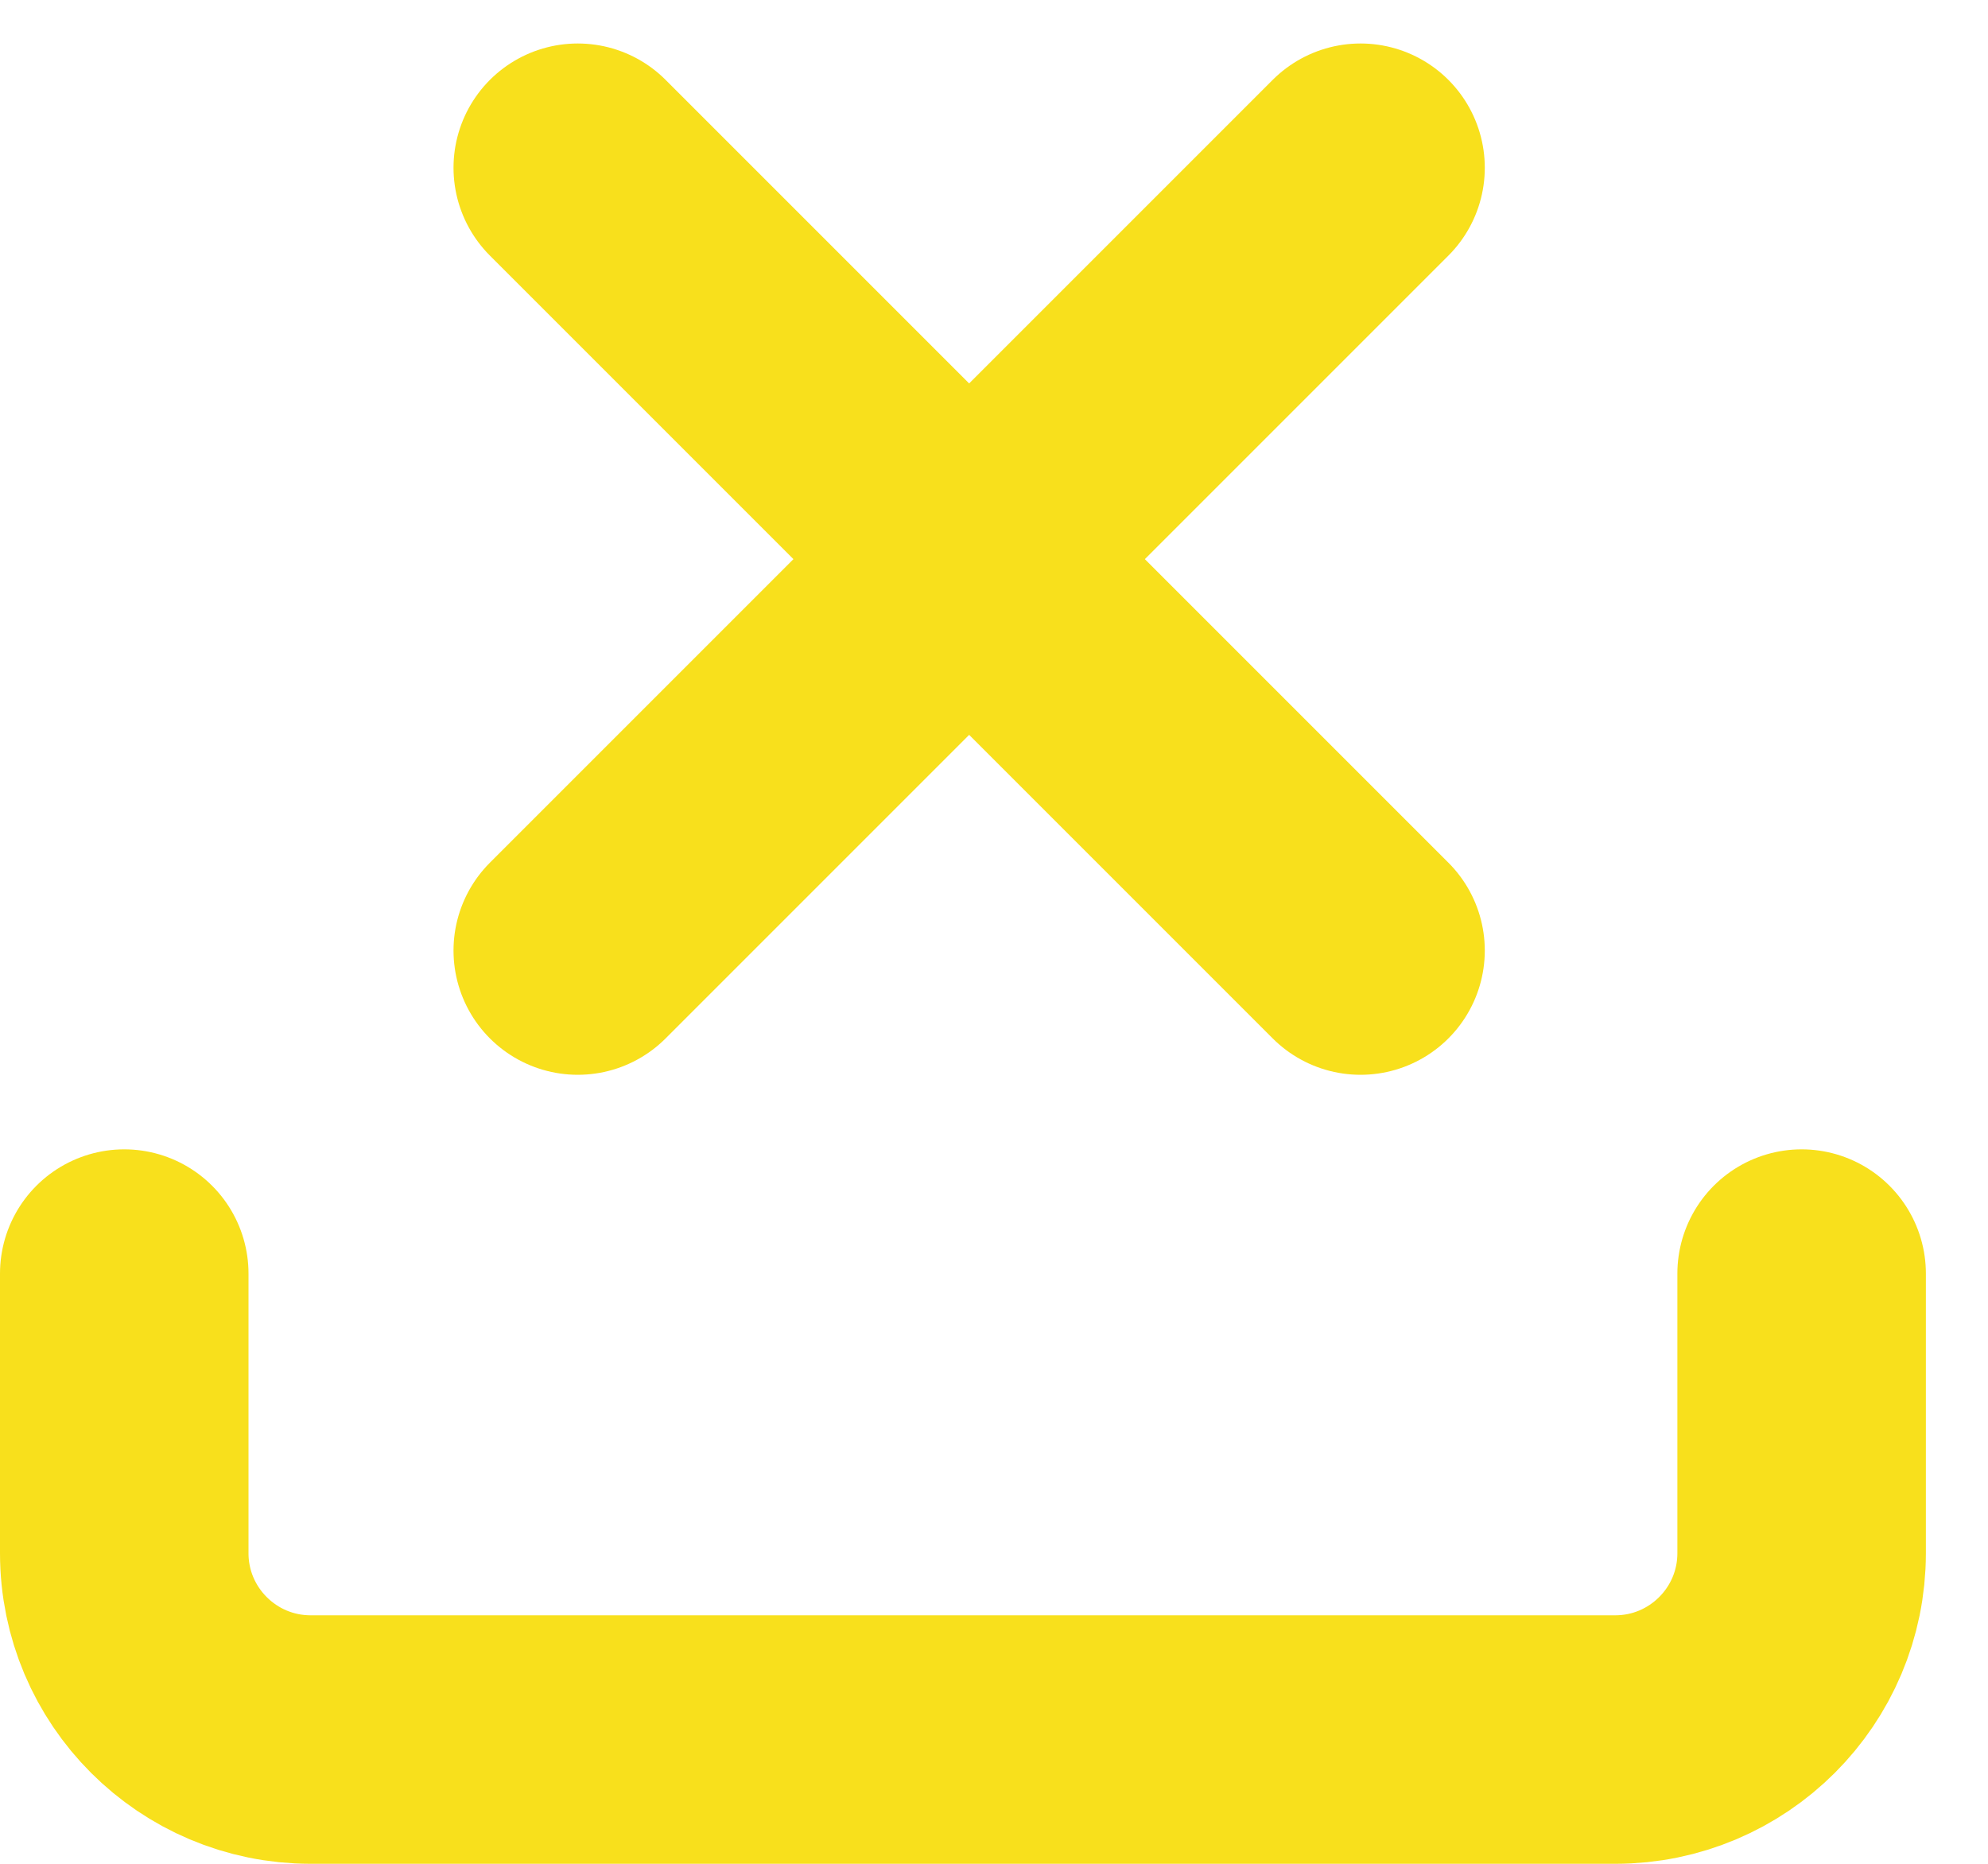 <?xml version="1.0" encoding="UTF-8"?>
<svg width="16px" height="15px" viewBox="0 0 16 15" version="1.1" xmlns="http://www.w3.org/2000/svg" xmlns:xlink="http://www.w3.org/1999/xlink">
    <title>Group</title>
    <g id="Page-1" stroke="none" stroke-width="1" fill="none" fill-rule="evenodd" stroke-linecap="round" stroke-linejoin="round">
        <g id="Artikelliste" transform="translate(-79, -327)" stroke="#F8E01C" stroke-width="2">
            <g id="Group" transform="translate(80, 328)">
                <g id="download" transform="translate(0, 9)">
                    <path d="M0,0.25 L0,2.5 C0,3.328 0.672,4 1.5,4 L12,4 C12.828,4 13.5,3.328 13.5,2.5 L13.5,0.25" id="Shape"></path>
                </g>
                <g id="x-circle" transform="translate(3.3, 0)">
                    <line x1="6.65" y1="0.35" x2="0.35" y2="6.65" id="Shape"></line>
                    <line x1="0.35" y1="0.35" x2="6.65" y2="6.65" id="Shape"></line>
                </g>
            </g>
        </g>
    </g>
</svg>